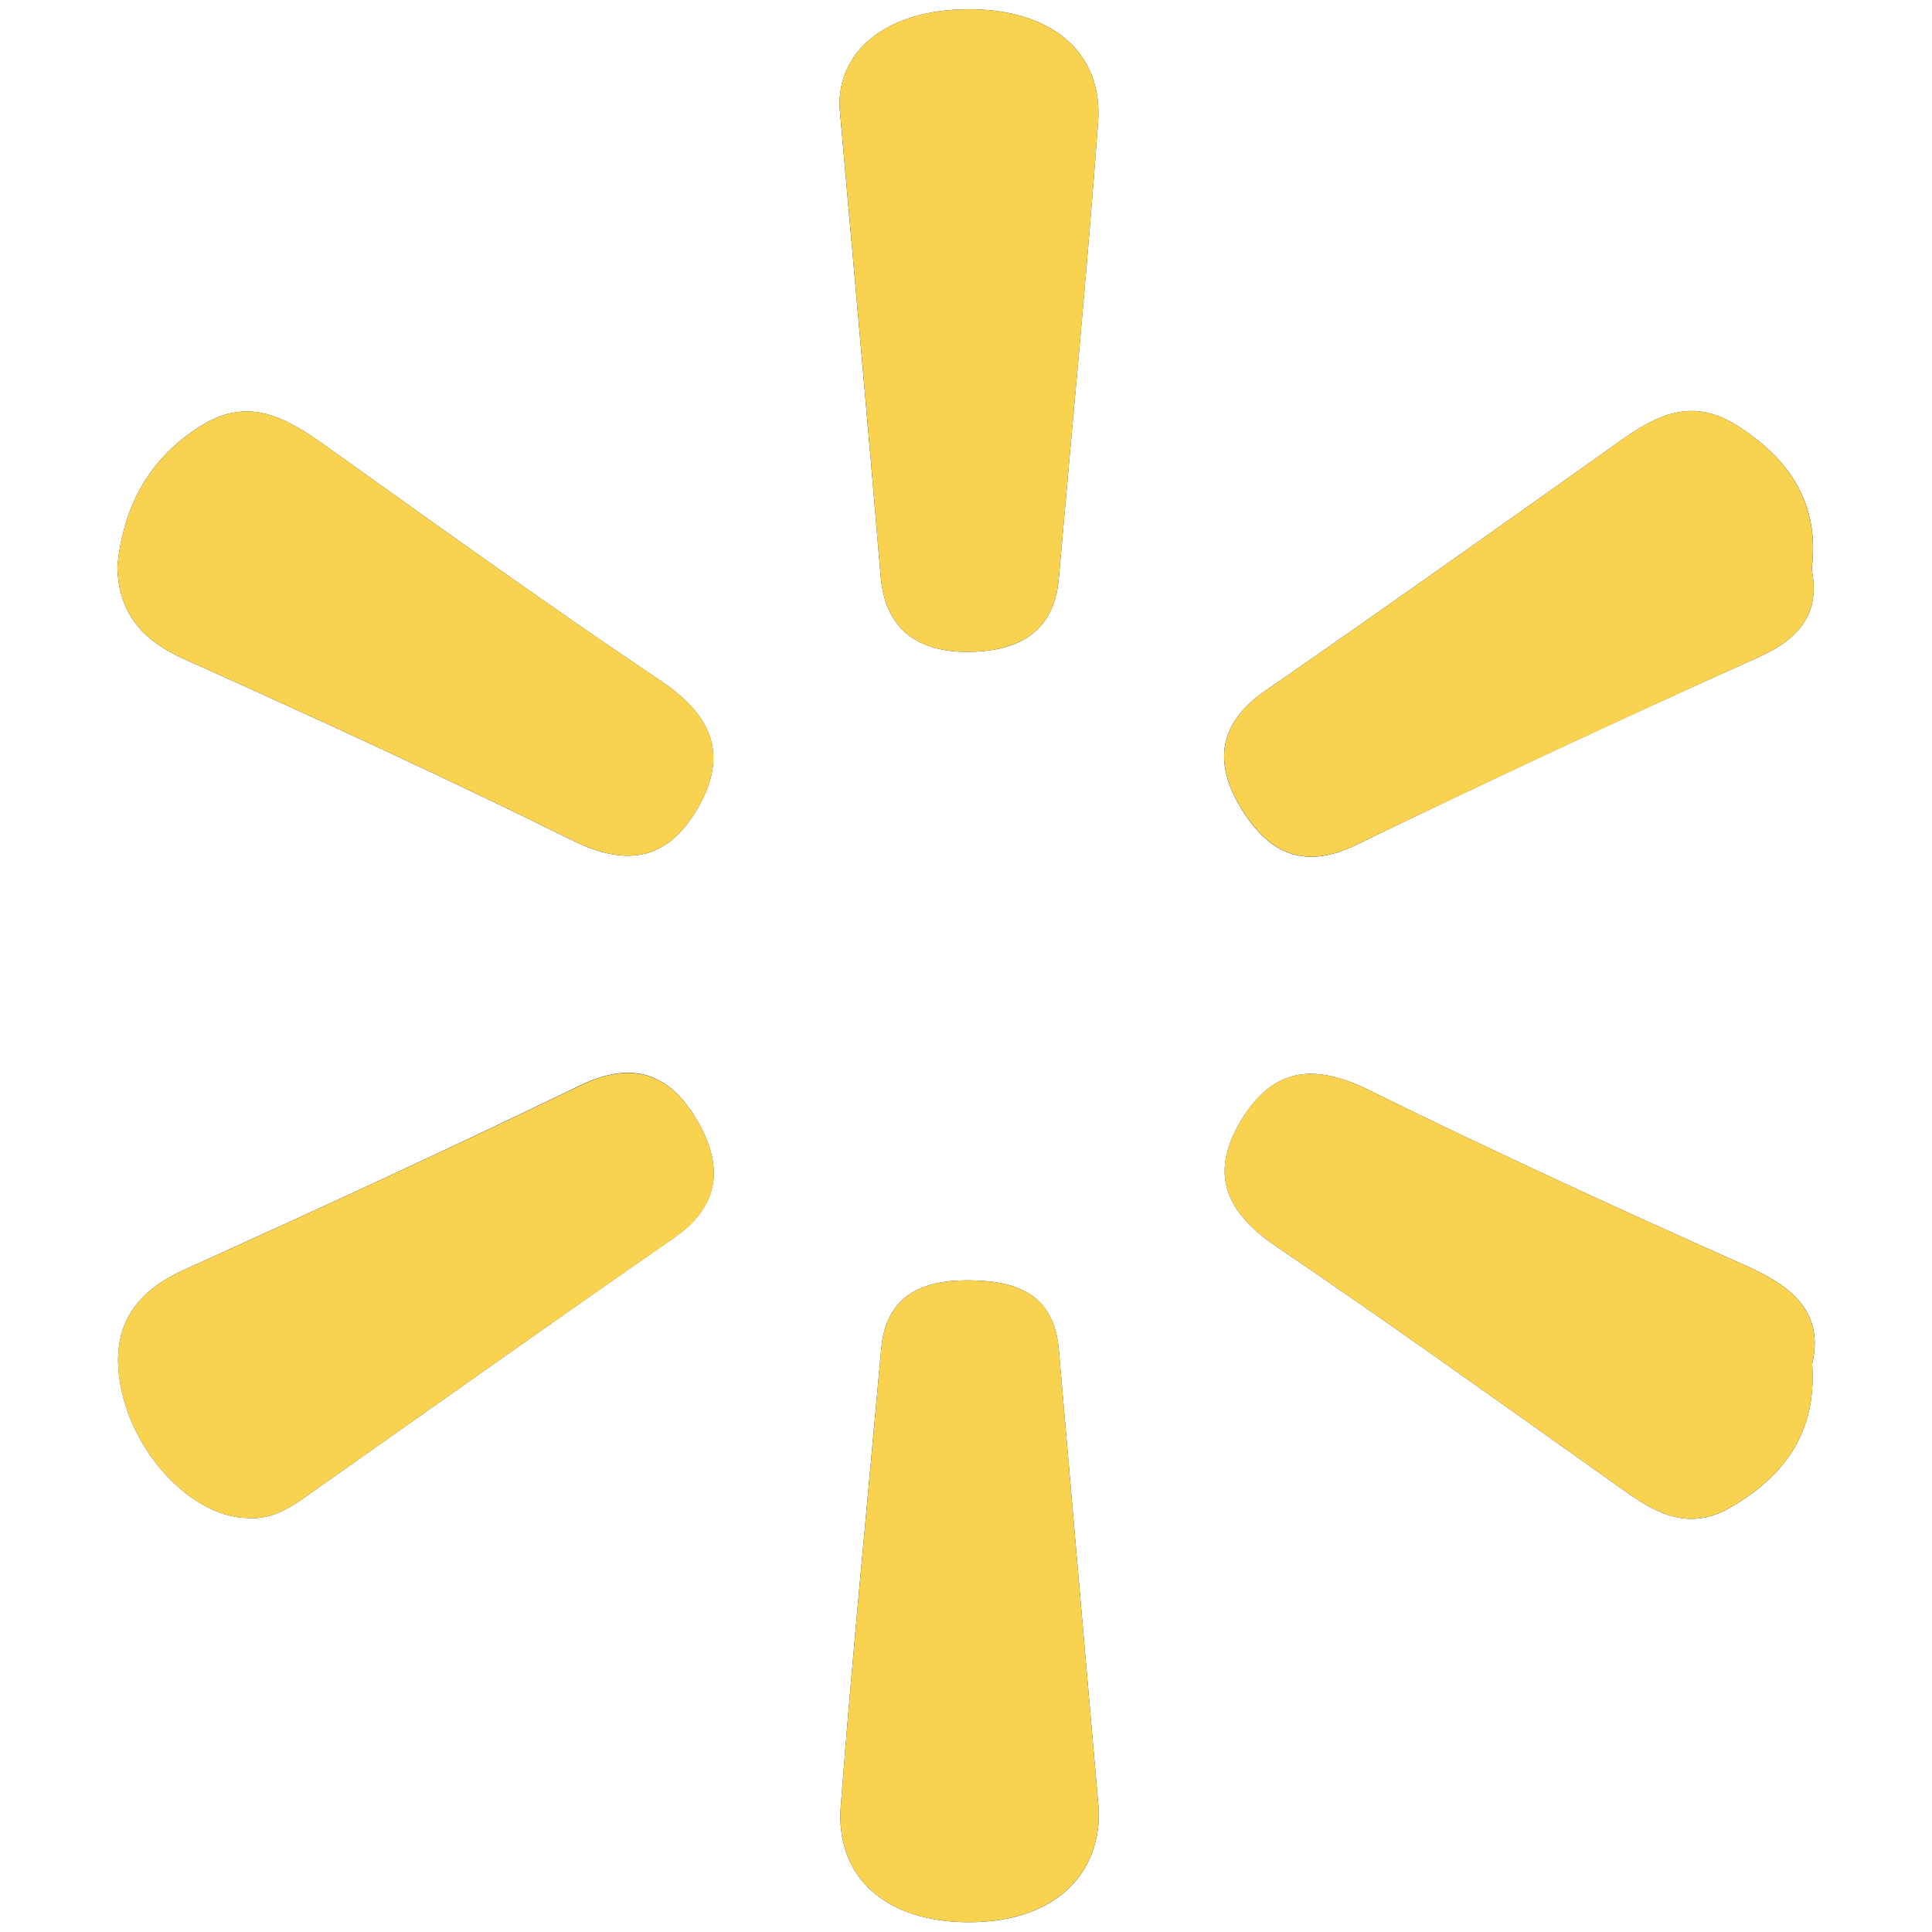<svg id="Layer_1" data-name="Layer 1" xmlns="http://www.w3.org/2000/svg" viewBox="0 0 850.39 850.39"><defs><style>.cls-1{fill:#0a1d39;}.cls-2{fill:#f9d34f;}</style></defs><title>walmart-logo</title><path class="cls-1" d="M483.66,797c-6-69-11.85-136-17.63-203.09-2.18-25.32-20-30.4-40.51-30.35-19.93,0-35.57,6.91-37.64,30.14-6,67-12.62,134-17.8,201.13-2.45,31.8,20.14,51.22,56.38,51.25C462.44,846.14,484.29,826.63,483.66,797ZM109,668.17c9.68.75,17.49-3.68,25-9,54.2-38.16,108.22-76.58,162.69-114.36,21.19-14.7,21.39-32.81,9.76-52.34-11.91-20-28.13-25.79-51-14.76C197.71,505.68,139.38,532.52,80.89,559c-24,10.85-32.79,27.92-27.36,53.15C59.93,641.83,85.73,667.93,109,668.17Zm260.54-621c6.56,74.4,12.59,140.4,18.09,206.44,2,24.25,17.44,33.44,38.5,33.32,20.33-.12,37.72-7.38,39.87-32,5.84-67,12.38-134,17.33-201.09,2.3-31.12-21-50.06-57.61-49.75S368.61,23.29,369.56,47.14ZM51.67,249.31c.41,20.28,10.62,32.35,29.24,40.71,57.41,25.76,114.64,52,171.05,79.89,24.68,12.2,42.47,8.25,55.53-14.83,13.34-23.58,5.35-40.59-16.73-55.43-49-32.91-96.94-67.35-145-101.67-17.71-12.66-34.85-24.54-57.14-10.65C65.72,201.63,54.21,222.79,51.67,249.31Zm746,351.06c5.17-22.36-8.22-33.92-29-43.18-55.8-24.87-111.37-50.36-166.15-77.39-24.15-11.92-42.19-9.87-56.24,13.36-14.38,23.78-6.39,40.65,15.61,55.56,49,33.2,97.08,67.71,145.37,101.93,16.56,11.73,32.65,25.51,54.41,12.87C784.76,650.1,799.77,631.28,797.64,600.37Zm-.24-349.89c3.75-29.24-10.22-48.77-32.94-63.22-23.79-15.13-41.46-.19-59.69,12.75C655.68,234.88,606.6,269.76,557,304c-20.9,14.42-22.9,31.84-10.69,51.85,11.84,19.4,27.17,27.4,50.54,16.08Q684.81,329.31,774,289.3C792.1,281.12,801.39,269.95,797.4,250.49Z"/><path class="cls-2" d="M483.66,797c.63,29.59-21.23,49.1-57.2,49.07-36.24,0-58.83-19.45-56.38-51.25,5.18-67.1,11.83-134.09,17.8-201.13,2.07-23.23,17.72-30.1,37.64-30.14,20.54,0,38.33,5,40.51,30.35C471.81,661,477.67,728.06,483.66,797Z"/><path class="cls-2" d="M109,668.2c-23.31-.27-49.1-26.37-55.5-56.07C48.1,586.9,56.9,569.82,80.89,559c58.49-26.45,116.82-53.29,174.61-81.22,22.83-11,39.05-5.24,51,14.76,11.63,19.53,11.43,37.64-9.76,52.34C242.24,582.63,188.21,621,134,659.21,126.51,664.49,118.7,668.93,109,668.2Z"/><path class="cls-2" d="M369.56,47.14c-1-23.85,19.55-42.75,56.17-43.05s59.9,18.63,57.61,49.75C478.4,120.93,471.86,187.91,466,254.93c-2.14,24.58-19.53,31.85-39.87,32-21.06.12-36.49-9.07-38.5-33.32C382.16,187.54,376.12,121.54,369.56,47.14Z"/><path class="cls-2" d="M51.65,249.28c2.56-26.49,14.07-47.65,37-61.95,22.3-13.9,39.43-2,57.14,10.65,48,34.32,96,68.76,145,101.67,22.08,14.84,30.07,31.85,16.73,55.43-13.05,23.08-30.84,27-55.53,14.83C195.56,342,138.32,315.78,80.91,290,62.28,281.66,52.08,269.59,51.65,249.28Z"/><path class="cls-2" d="M797.64,600.37c2.14,30.91-12.88,49.73-36,63.14-21.77,12.63-37.86-1.15-54.41-12.87-48.29-34.21-96.39-68.72-145.37-101.93-22-14.91-30-31.79-15.61-55.56,14-23.23,32.09-25.27,56.24-13.36,54.78,27,110.34,52.52,166.15,77.39C789.41,566.45,802.81,578,797.64,600.37Z"/><path class="cls-2" d="M797.4,250.49c4,19.46-5.3,30.64-23.42,38.81q-89.05,40.19-177.1,82.59c-23.36,11.31-38.7,3.32-50.54-16.08-12.21-20-10.21-37.43,10.69-51.85C606.6,269.76,655.68,234.88,704.78,200c18.23-12.94,35.9-27.88,59.69-12.75C787.18,201.71,801.15,221.25,797.4,250.49Z"/></svg>